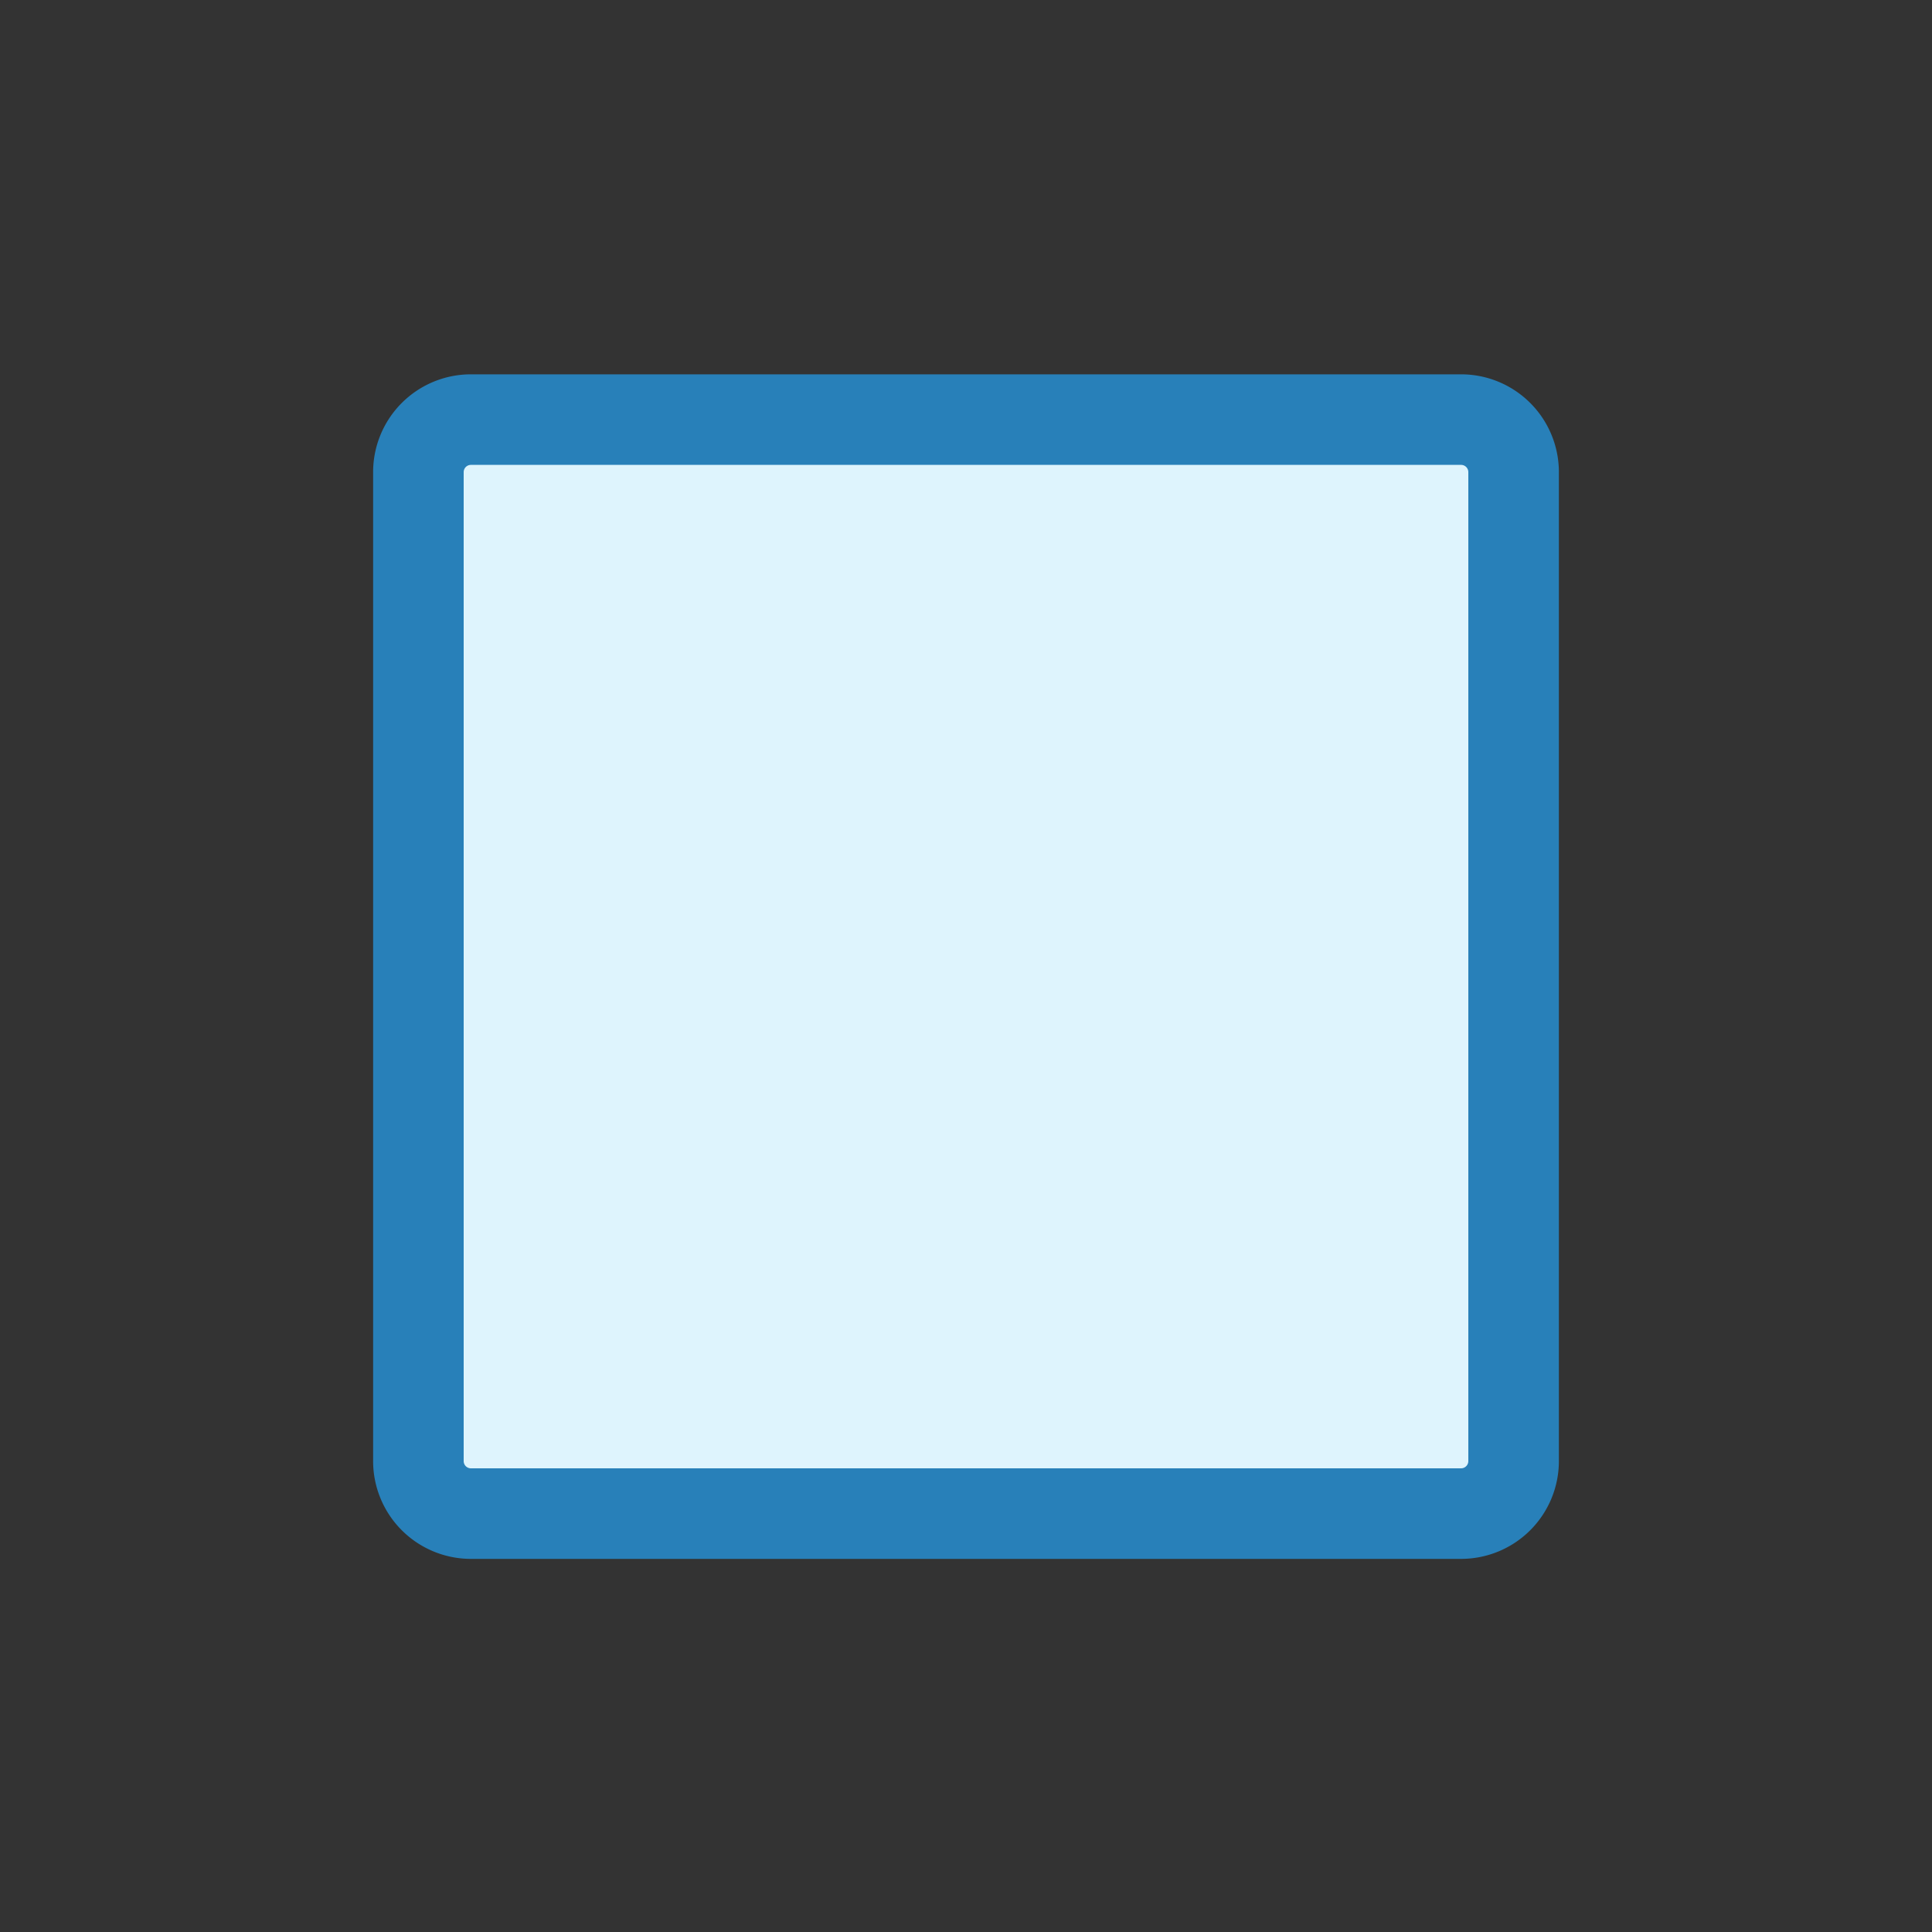 <svg xmlns="http://www.w3.org/2000/svg" viewBox="0 0 16 16"><rect x="0" y="0" width="16" height="16" fill="#333333" stroke="none"/><defs><style>.cls-1{fill:#def4fd;}.cls-2{fill:#2880b9;}</style></defs><title>type</title><g id="_2" data-name="2"><path class="cls-1" d="M3.9,3.47h8.19a.44.44,0,0,1,.44.44V12.1a.43.43,0,0,1-.43.43H3.91a.44.44,0,0,1-.44-.44V3.9A.43.43,0,0,1,3.9,3.47Z"/><path class="cls-2" d="M12.1,3.85a.06.06,0,0,1,.06.06V12.1a.06.06,0,0,1-.06.06H3.9a.06.06,0,0,1-.06-.06V3.91a.06.06,0,0,1,.06-.06H12.1m0-.75H3.9a.81.81,0,0,0-.81.81V12.1a.81.81,0,0,0,.81.81H12.1a.81.81,0,0,0,.81-.81V3.91a.81.81,0,0,0-.81-.81Z"/></g></svg>